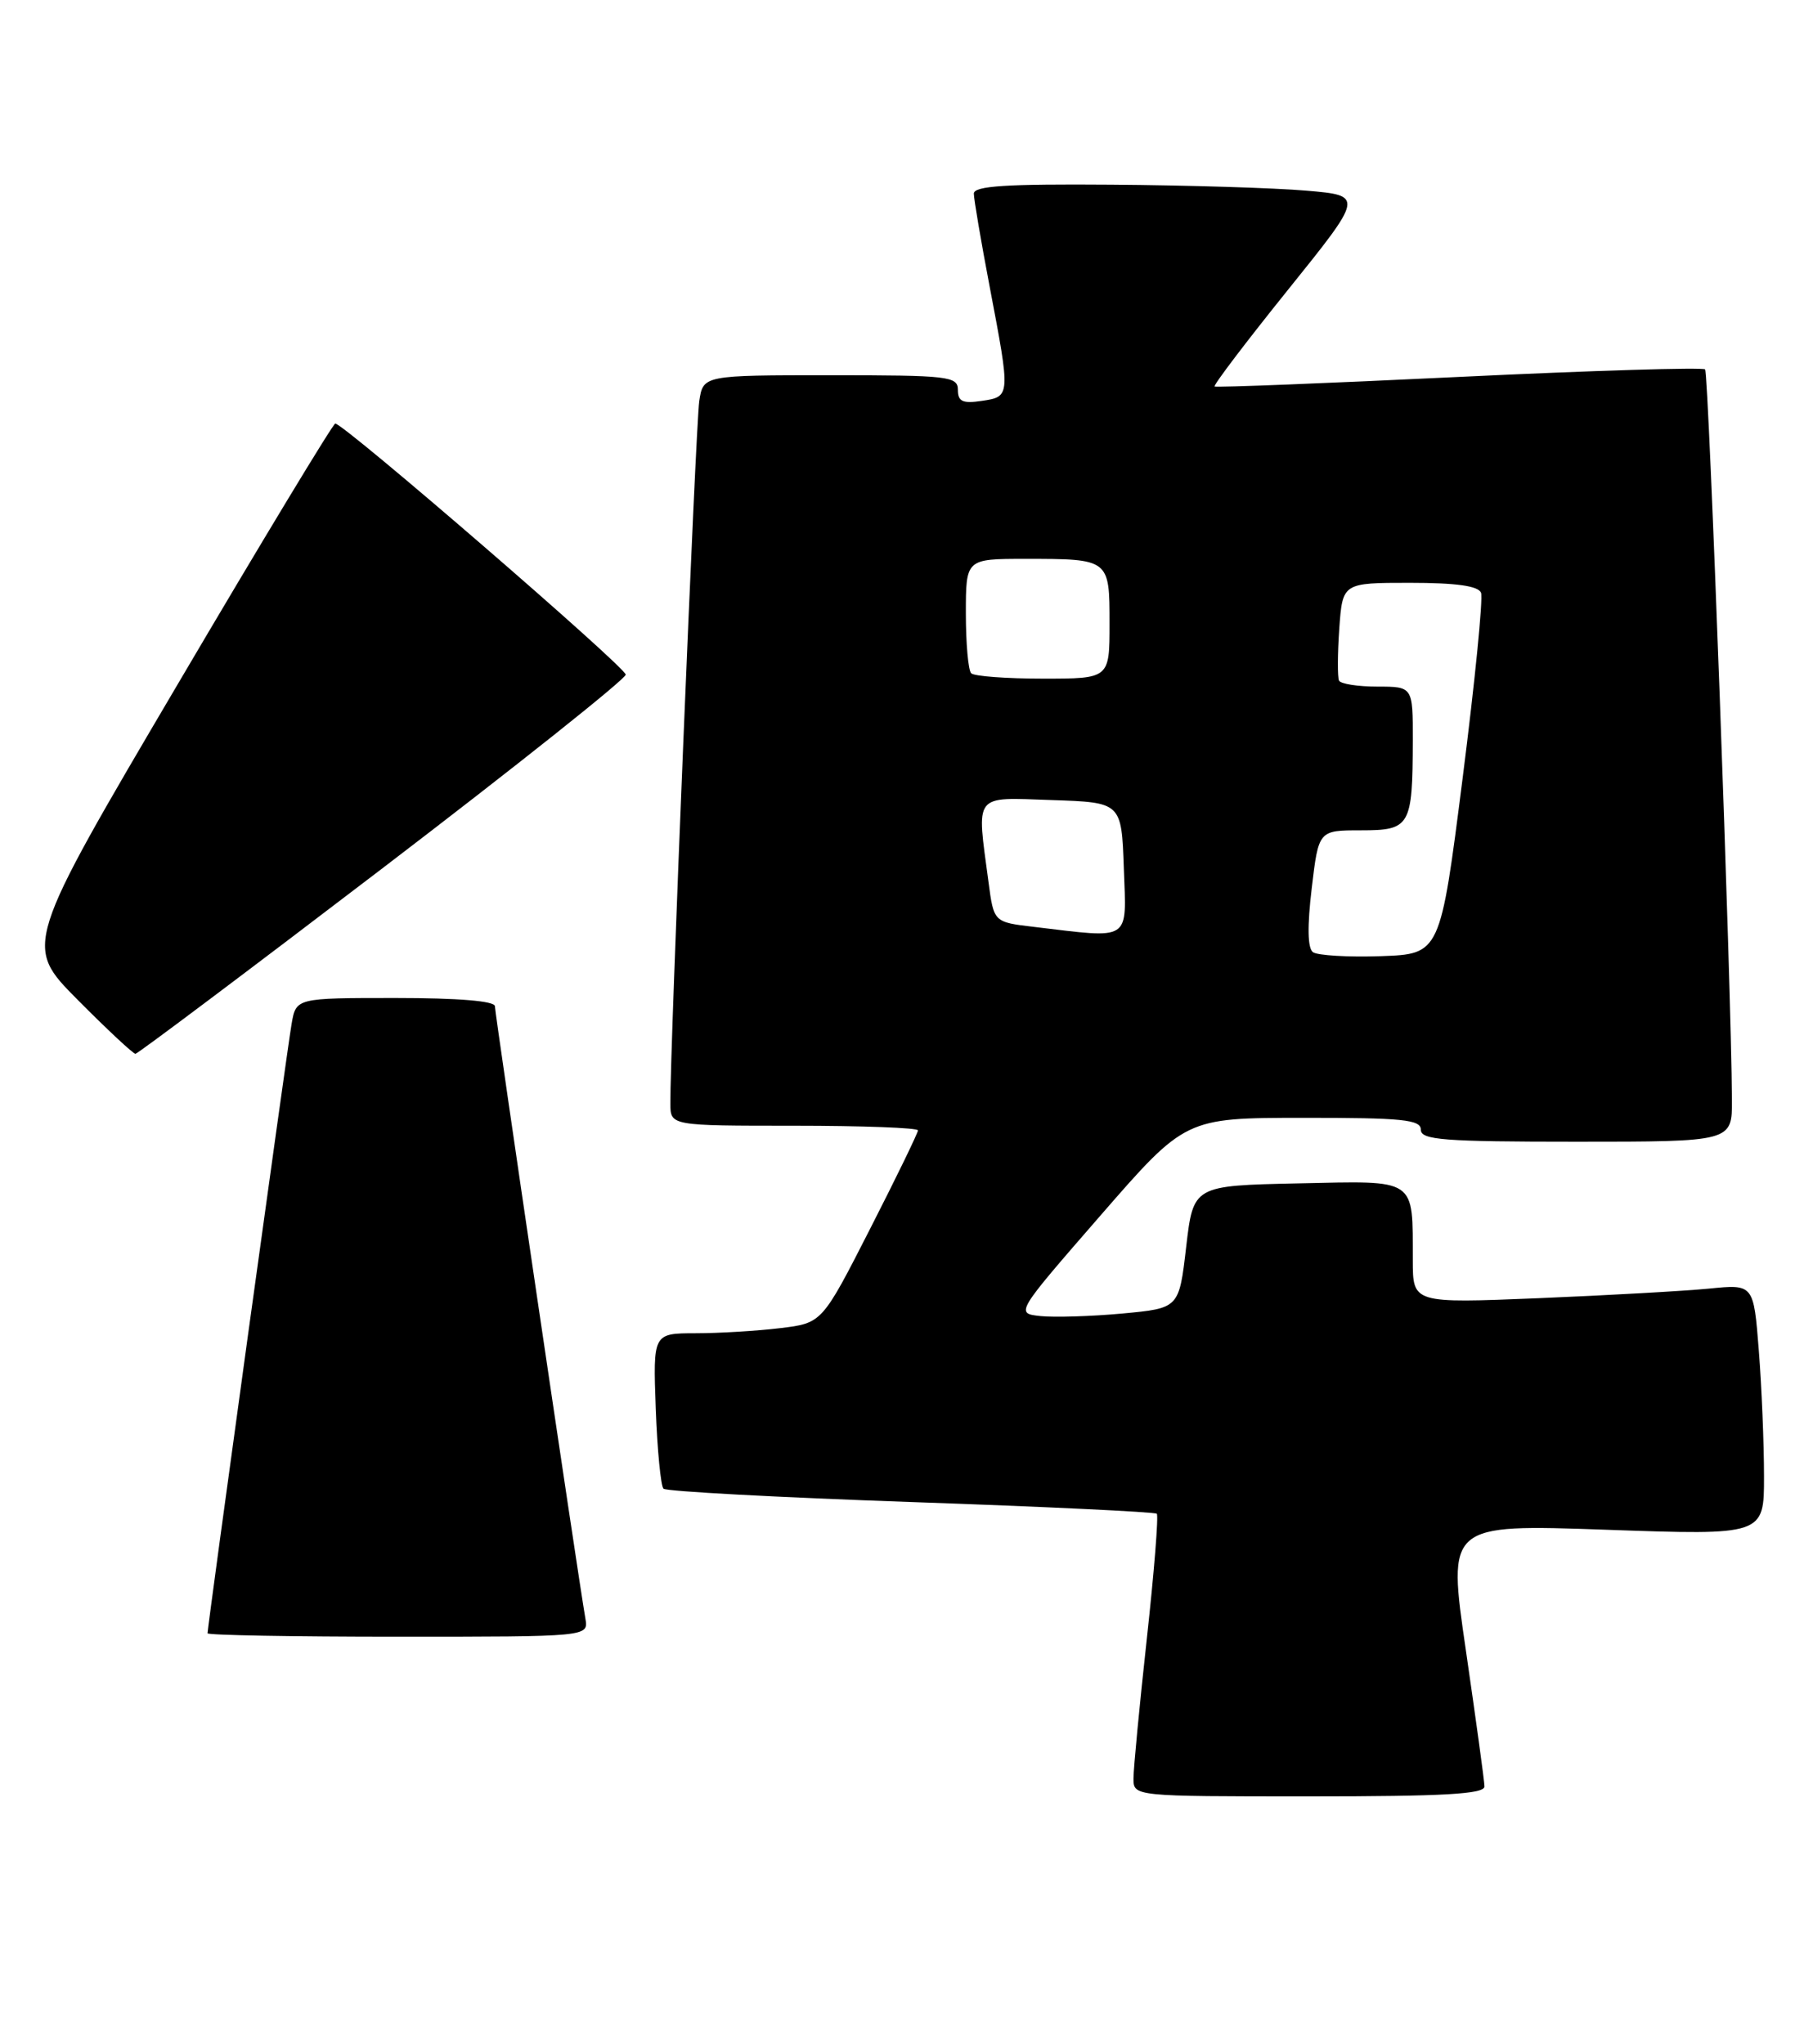 <?xml version="1.0" encoding="UTF-8" standalone="no"?>
<!DOCTYPE svg PUBLIC "-//W3C//DTD SVG 1.1//EN" "http://www.w3.org/Graphics/SVG/1.1/DTD/svg11.dtd" >
<svg xmlns="http://www.w3.org/2000/svg" xmlns:xlink="http://www.w3.org/1999/xlink" version="1.1" viewBox="0 0 226 256">
 <g >
 <path fill="currentColor"
d=" M 185.97 223.75 C 185.96 223.06 184.90 215.39 183.64 206.70 C 181.33 190.91 181.33 190.91 201.16 191.60 C 221.00 192.30 221.00 192.30 220.99 184.90 C 220.99 180.83 220.70 173.75 220.34 169.17 C 219.69 160.84 219.69 160.84 214.10 161.40 C 211.02 161.70 201.41 162.24 192.75 162.60 C 177.00 163.24 177.00 163.24 176.99 157.87 C 176.96 147.44 177.65 147.90 162.63 148.22 C 149.50 148.50 149.50 148.50 148.60 156.18 C 147.71 163.86 147.71 163.86 140.60 164.52 C 136.70 164.88 132.08 165.02 130.35 164.84 C 127.20 164.50 127.20 164.50 137.85 152.26 C 148.50 140.02 148.50 140.02 163.25 140.01 C 175.70 140.00 178.00 140.23 178.00 141.50 C 178.00 142.78 180.83 143.00 197.50 143.00 C 217.00 143.00 217.00 143.00 216.97 137.75 C 216.91 123.97 214.06 46.73 213.61 46.27 C 213.32 45.99 199.45 46.41 182.79 47.21 C 166.13 48.01 152.35 48.55 152.16 48.41 C 151.97 48.27 156.10 42.83 161.33 36.33 C 170.85 24.50 170.85 24.50 163.67 23.88 C 159.73 23.54 148.74 23.20 139.25 23.13 C 126.03 23.03 122.00 23.29 122.00 24.25 C 122.00 24.94 122.90 30.23 124.00 36.00 C 126.60 49.66 126.60 49.68 123.00 50.21 C 120.60 50.57 120.00 50.29 120.00 48.83 C 120.00 47.13 118.83 47.00 104.05 47.00 C 88.09 47.00 88.09 47.00 87.60 50.25 C 87.16 53.19 83.93 131.68 83.98 138.25 C 84.00 141.00 84.00 141.00 99.50 141.00 C 108.03 141.00 115.00 141.26 115.00 141.58 C 115.00 141.89 112.30 147.46 108.99 153.94 C 102.98 165.72 102.98 165.72 97.74 166.35 C 94.86 166.70 90.09 166.99 87.15 166.99 C 81.81 167.00 81.81 167.00 82.15 176.42 C 82.34 181.60 82.78 186.12 83.12 186.46 C 83.47 186.80 97.42 187.55 114.12 188.13 C 130.83 188.71 144.69 189.37 144.92 189.60 C 145.15 189.82 144.59 196.87 143.67 205.26 C 142.75 213.64 142.00 221.51 142.00 222.75 C 142.00 225.00 142.00 225.00 164.00 225.00 C 180.95 225.00 185.99 224.71 185.97 223.75 Z  M 73.34 202.75 C 72.34 196.94 62.00 126.94 62.00 126.03 C 62.00 125.38 57.43 125.00 49.55 125.00 C 37.09 125.00 37.09 125.00 36.53 128.25 C 35.97 131.45 26.00 203.74 26.00 204.57 C 26.00 204.81 36.74 205.00 49.86 205.00 C 73.72 205.00 73.72 205.00 73.34 202.75 Z  M 47.93 108.74 C 64.67 95.96 78.37 85.05 78.39 84.50 C 78.40 83.58 43.12 53.08 42.00 53.05 C 41.73 53.05 32.83 67.75 22.24 85.74 C 2.98 118.43 2.98 118.43 9.72 125.22 C 13.42 128.95 16.68 131.99 16.97 131.99 C 17.26 131.98 31.19 121.52 47.93 108.74 Z  M 164.48 119.26 C 163.81 118.76 163.76 116.01 164.33 111.25 C 165.19 104.00 165.19 104.00 170.48 104.00 C 176.68 104.00 176.96 103.51 176.99 92.75 C 177.00 86.00 177.00 86.00 172.56 86.00 C 170.12 86.00 167.95 85.66 167.75 85.25 C 167.55 84.84 167.56 81.91 167.78 78.75 C 168.19 73.00 168.19 73.00 176.62 73.00 C 182.47 73.00 185.21 73.39 185.54 74.25 C 185.81 74.94 184.77 85.41 183.23 97.50 C 180.43 119.50 180.43 119.50 172.97 119.76 C 168.86 119.90 165.04 119.67 164.48 119.26 Z  M 129.50 116.09 C 124.50 115.50 124.50 115.50 123.84 110.50 C 122.34 99.23 121.84 99.88 131.75 100.21 C 140.50 100.50 140.50 100.50 140.79 108.75 C 141.12 118.03 141.85 117.56 129.50 116.09 Z  M 121.67 84.33 C 121.30 83.97 121.00 80.59 121.00 76.83 C 121.00 70.00 121.00 70.00 128.42 70.00 C 139.02 70.00 139.00 69.99 139.00 78.11 C 139.00 85.00 139.00 85.00 130.67 85.00 C 126.08 85.00 122.03 84.70 121.67 84.33 Z "/>
</g>
</svg>